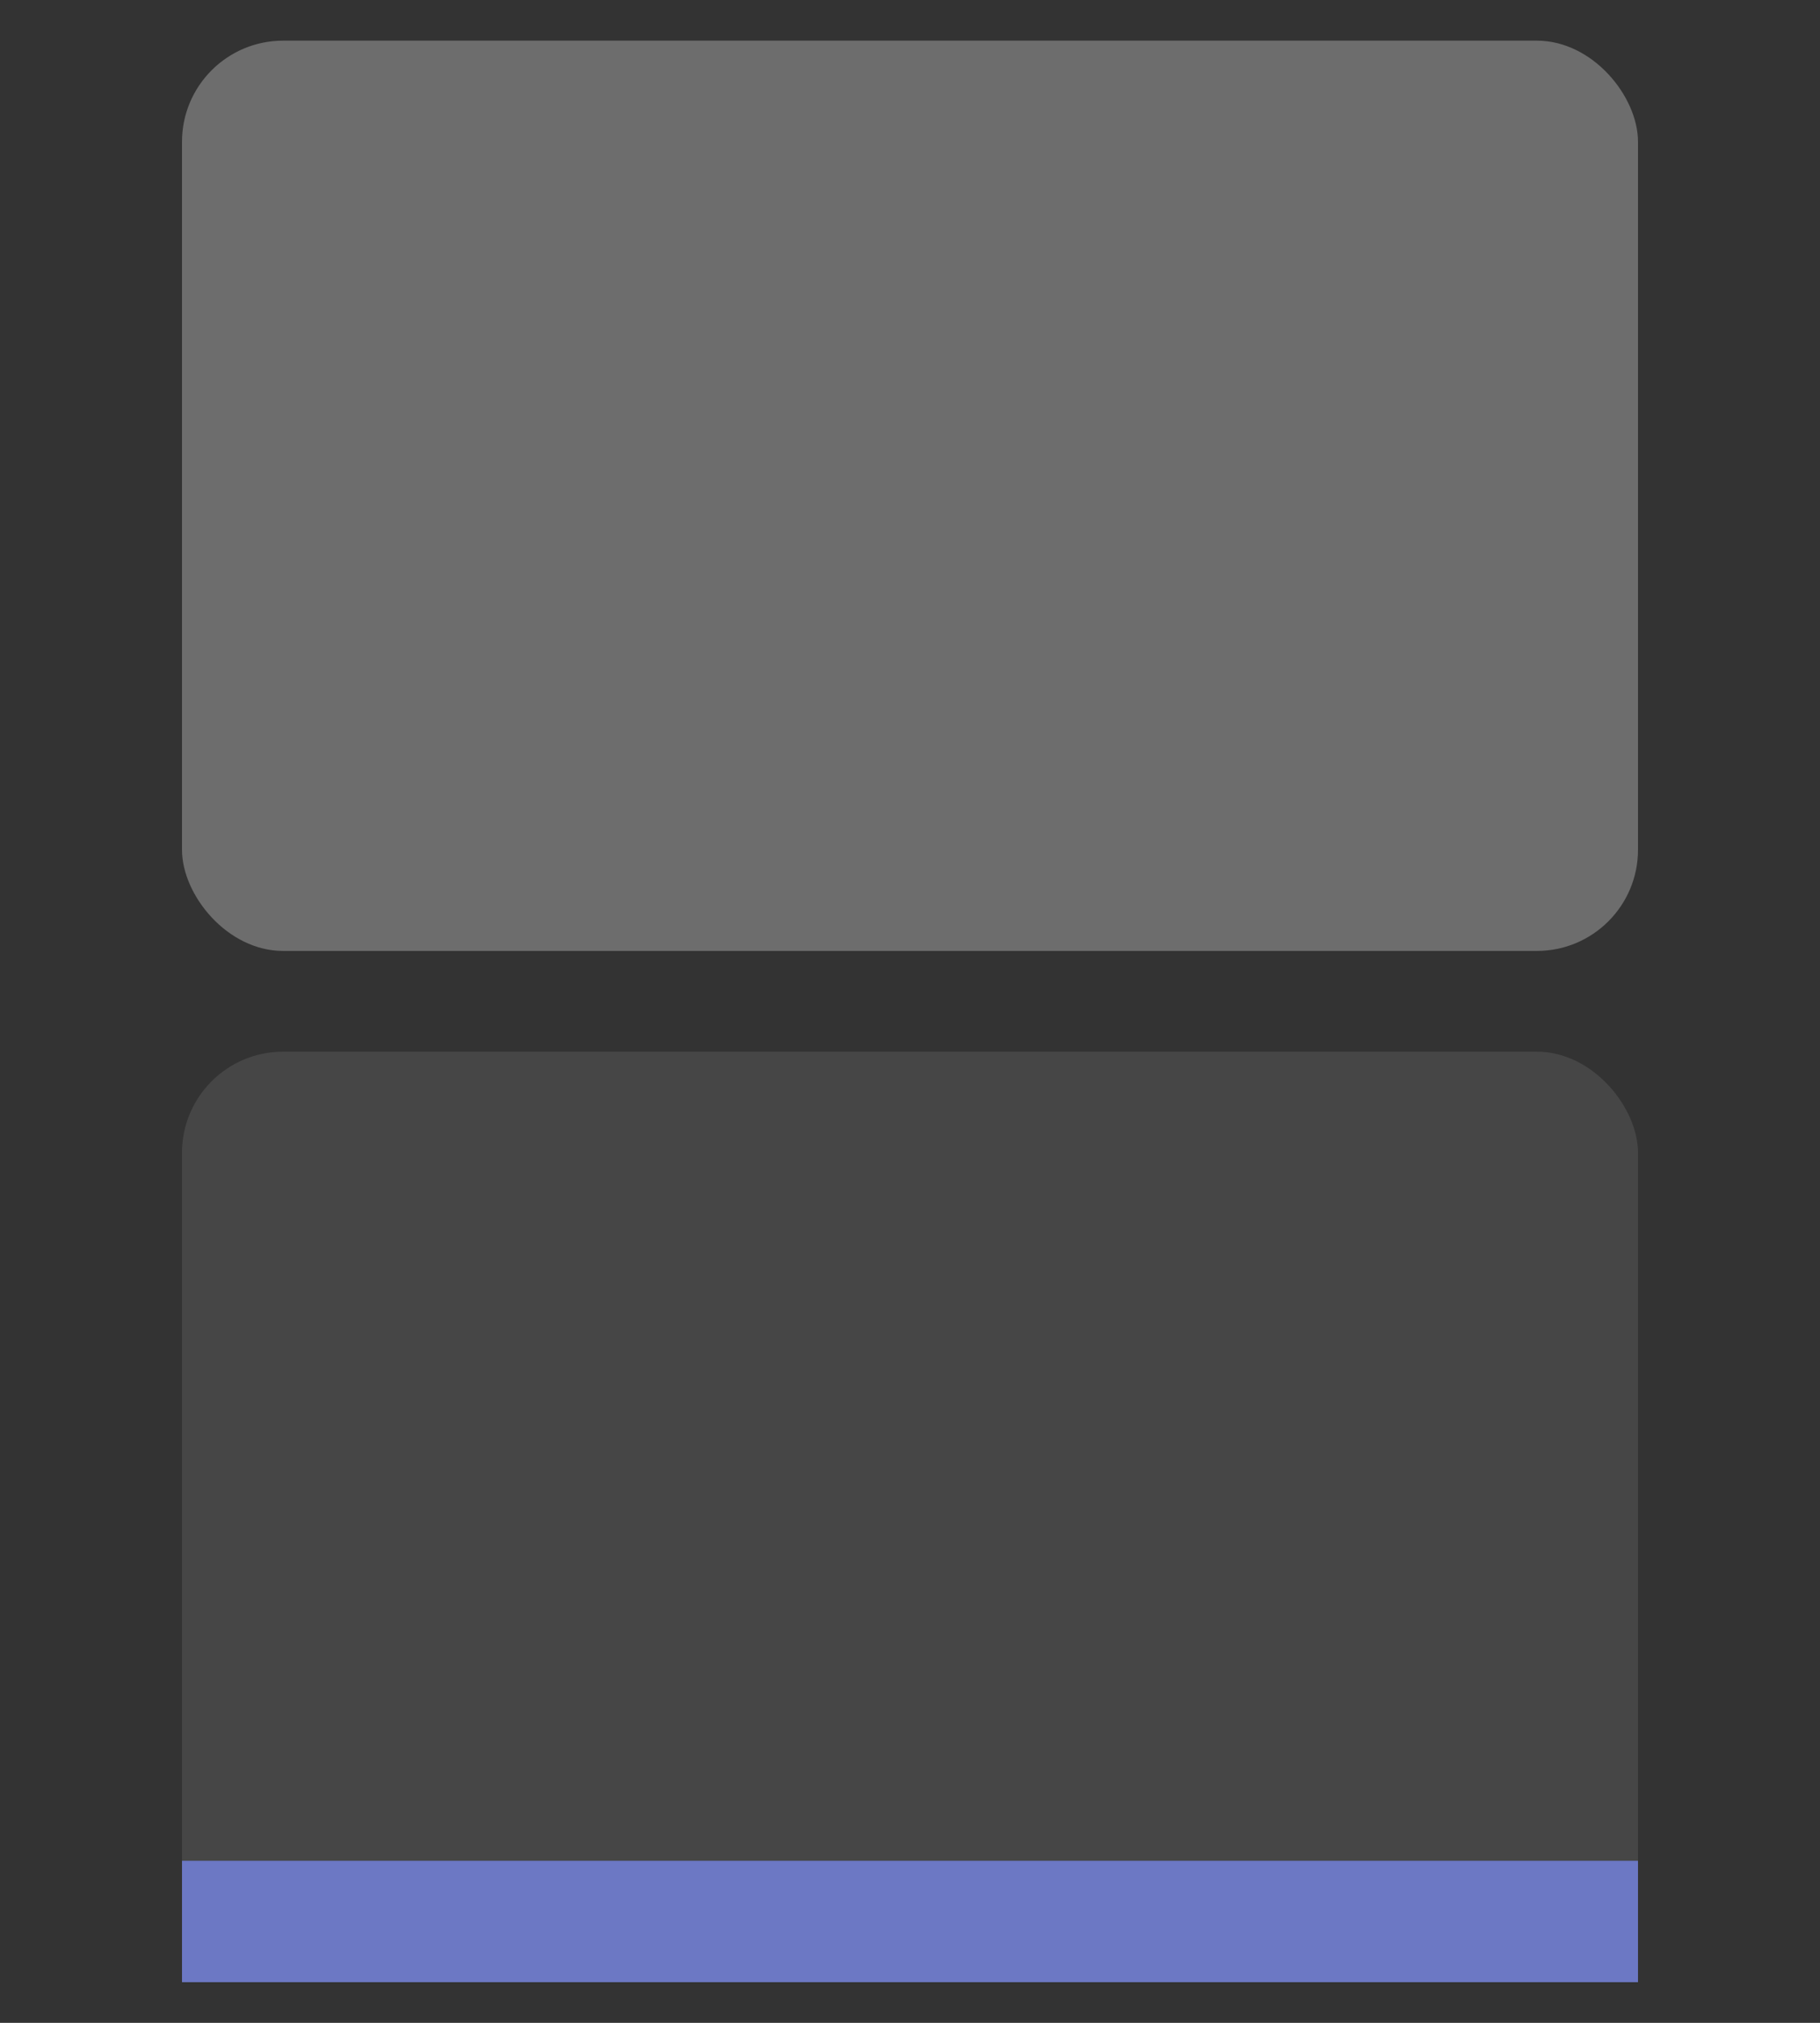 <?xml version="1.0" encoding="UTF-8"?>
<svg version="1.1" viewBox="0 0 90 100" xmlns="http://www.w3.org/2000/svg" xmlns:cc="http://creativecommons.org/ns#" xmlns:dc="http://purl.org/dc/elements/1.1/" xmlns:rdf="http://www.w3.org/1999/02/22-rdf-syntax-ns#">
 <rect x="0" y="0" width="90" height="100" fill="#333333" stroke="none"/>
 <g transform="translate(0 24.995)">
  <rect x="9" y="-22.985" width="72" height="45" rx="5" ry="5" fill="#ffffff" fill-opacity=".282" stop-color="#000000" stroke-linecap="round" stroke-linejoin="round" stroke-miterlimit="0" stroke-width="1.295" style="paint-order:markers stroke fill"/>
  <rect transform="scale(-1)" x="-81" y="-72.995" width="72" height="46" rx="5" ry="5" fill="#ffffff" fill-opacity=".094" stop-color="#000000" stroke-linecap="round" stroke-linejoin="round" stroke-miterlimit="0" stroke-width=".721" style="paint-order:markers stroke fill"/>
  <rect transform="scale(-1)" x="-81" y="-72.995" width="72" height="6" fill="#6c78c4" stroke-width="1.556"/>
 </g>
</svg>
